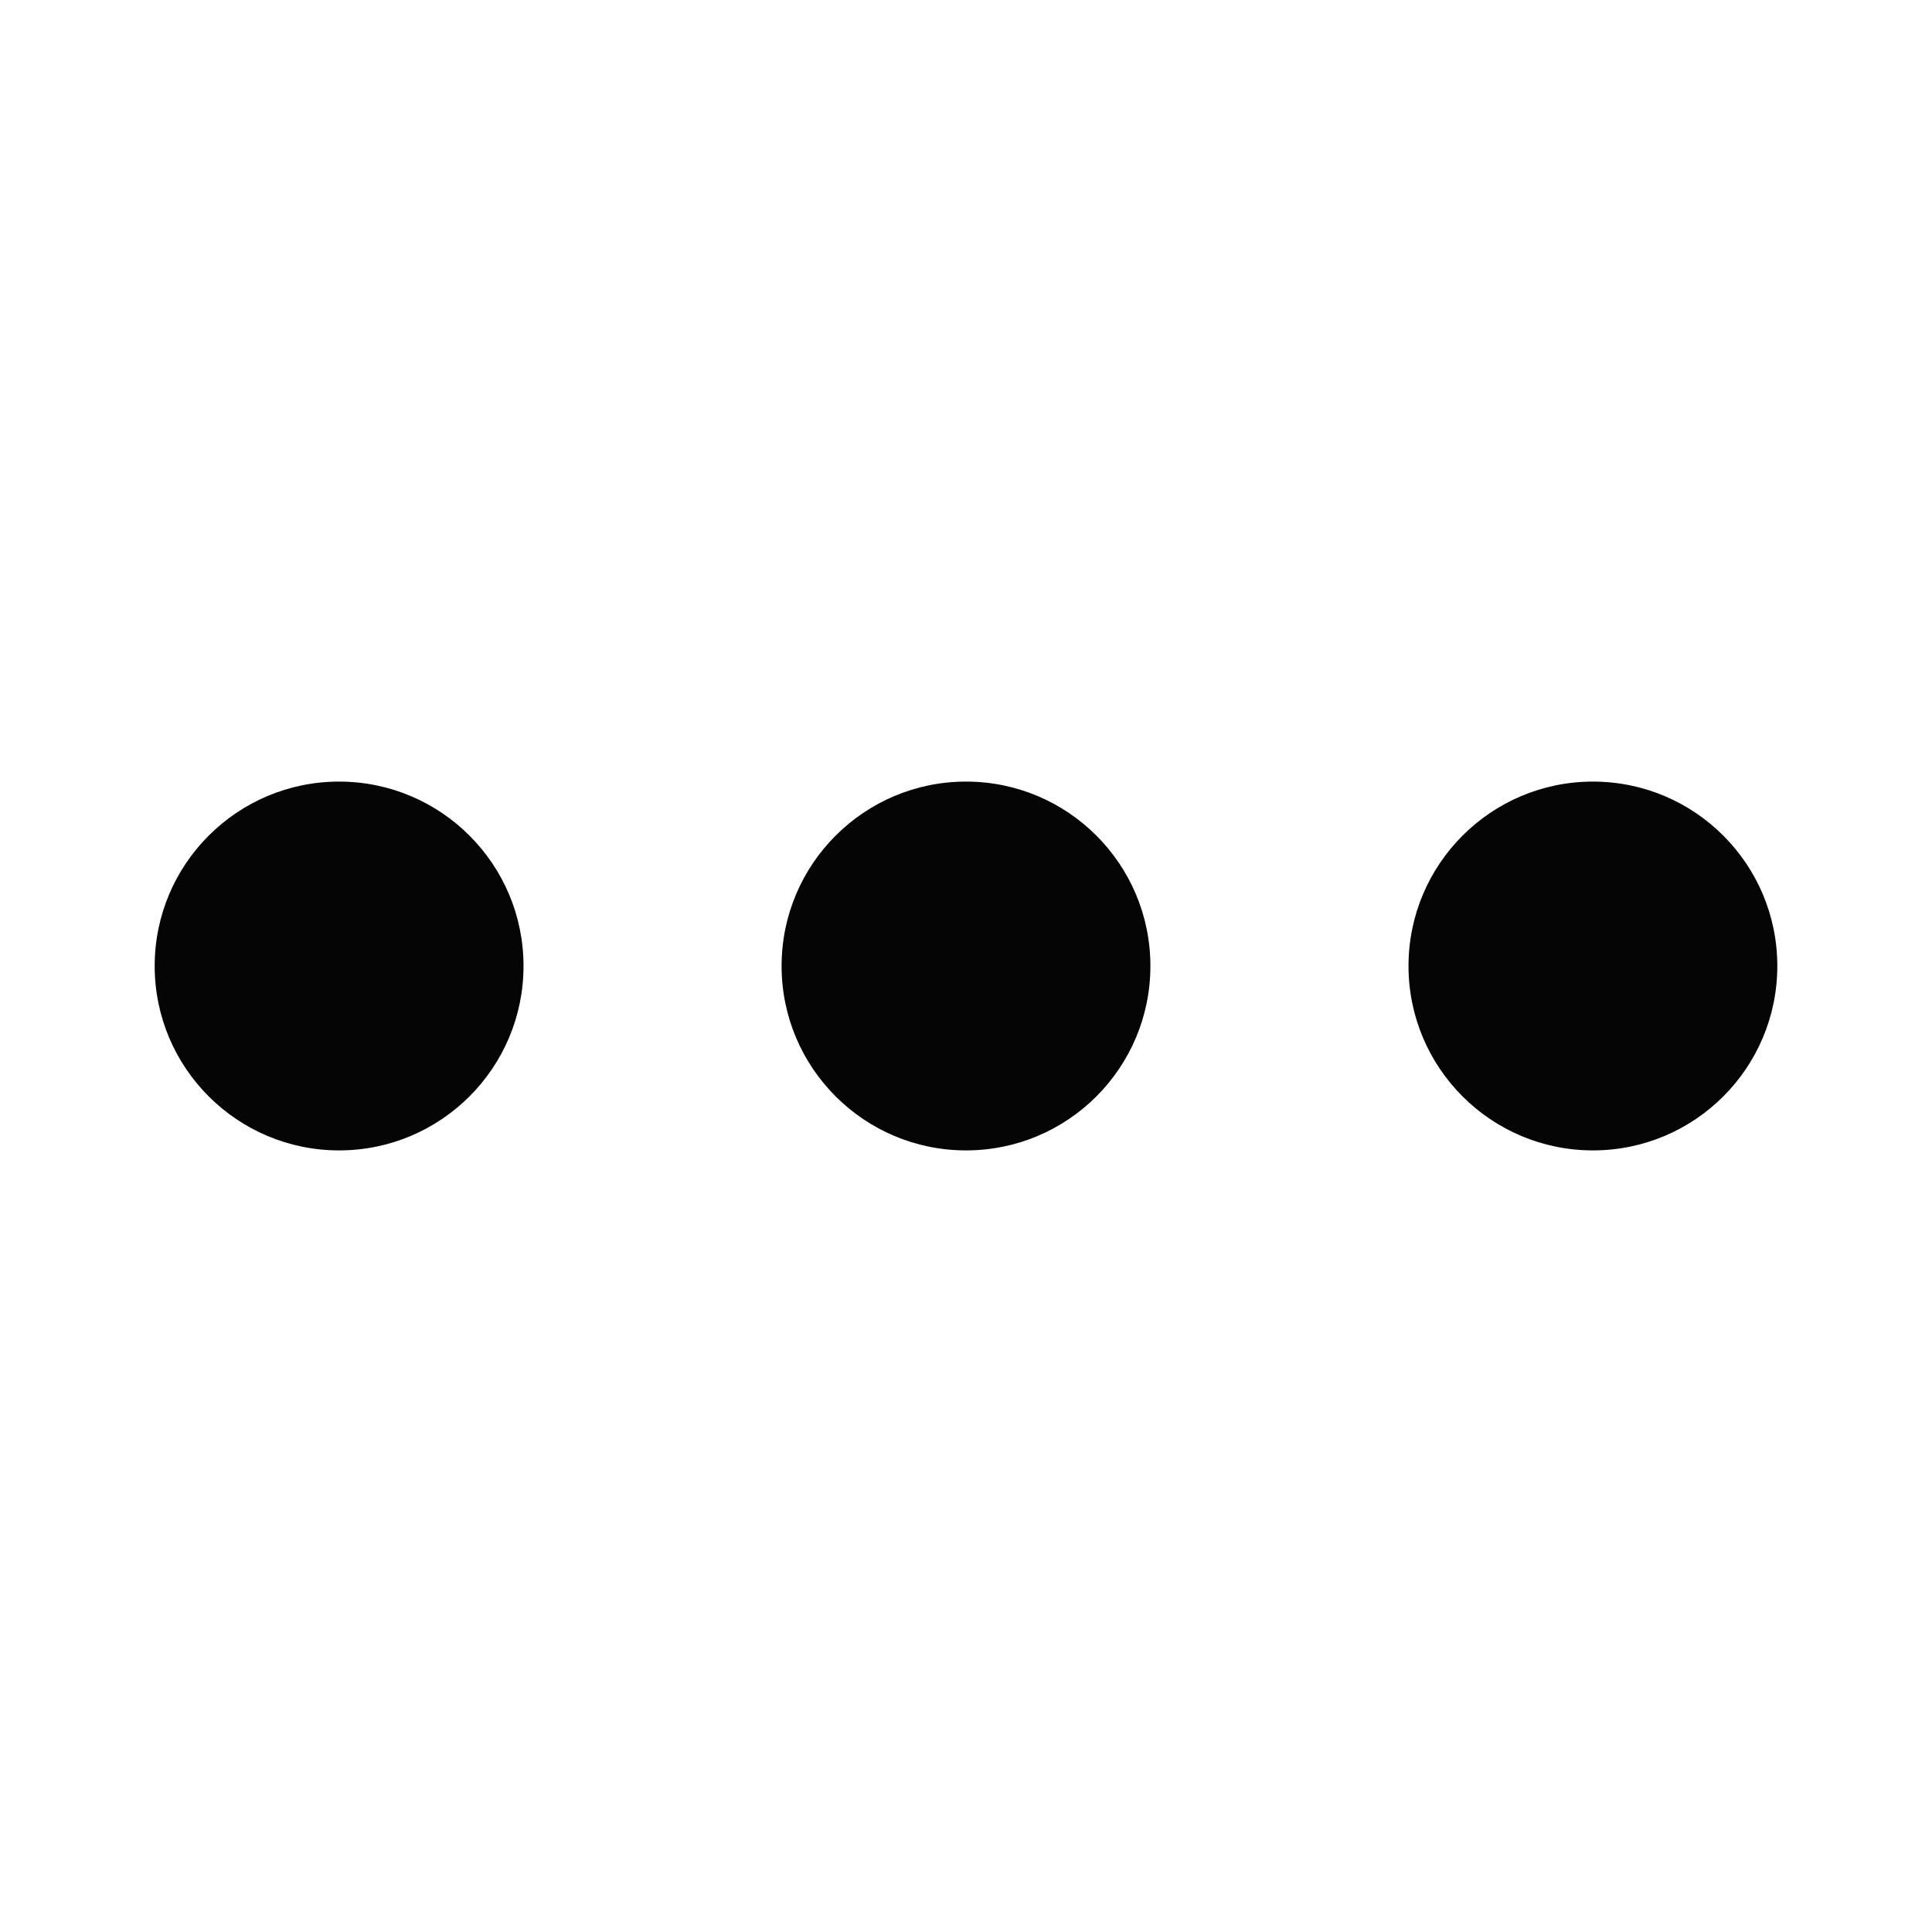 <svg xmlns="http://www.w3.org/2000/svg" width="1000" height="1000" viewBox="0 0 1000 1000"><path fill="#050505" d="M824.499 595.446c-52.696 0-95.457-42.724-95.457-95.447 0-52.688 42.761-95.448 95.457-95.448 52.715 0 95.438 42.761 95.438 95.448.001 52.724-42.723 95.447-95.438 95.447zm-648.982 0c-52.696 0-95.457-42.724-95.457-95.447 0-52.688 42.761-95.448 95.457-95.448s95.457 42.761 95.457 95.448c0 52.724-42.761 95.447-95.457 95.447zm324.491 0c-52.696 0-95.457-42.724-95.457-95.447 0-52.688 42.761-95.448 95.457-95.448 52.733 0 95.438 42.761 95.438 95.448 0 52.724-42.705 95.447-95.438 95.447zm324.491 0c-52.696 0-95.457-42.724-95.457-95.447 0-52.688 42.761-95.448 95.457-95.448 52.715 0 95.438 42.761 95.438 95.448.001 52.724-42.723 95.447-95.438 95.447z"/></svg>
